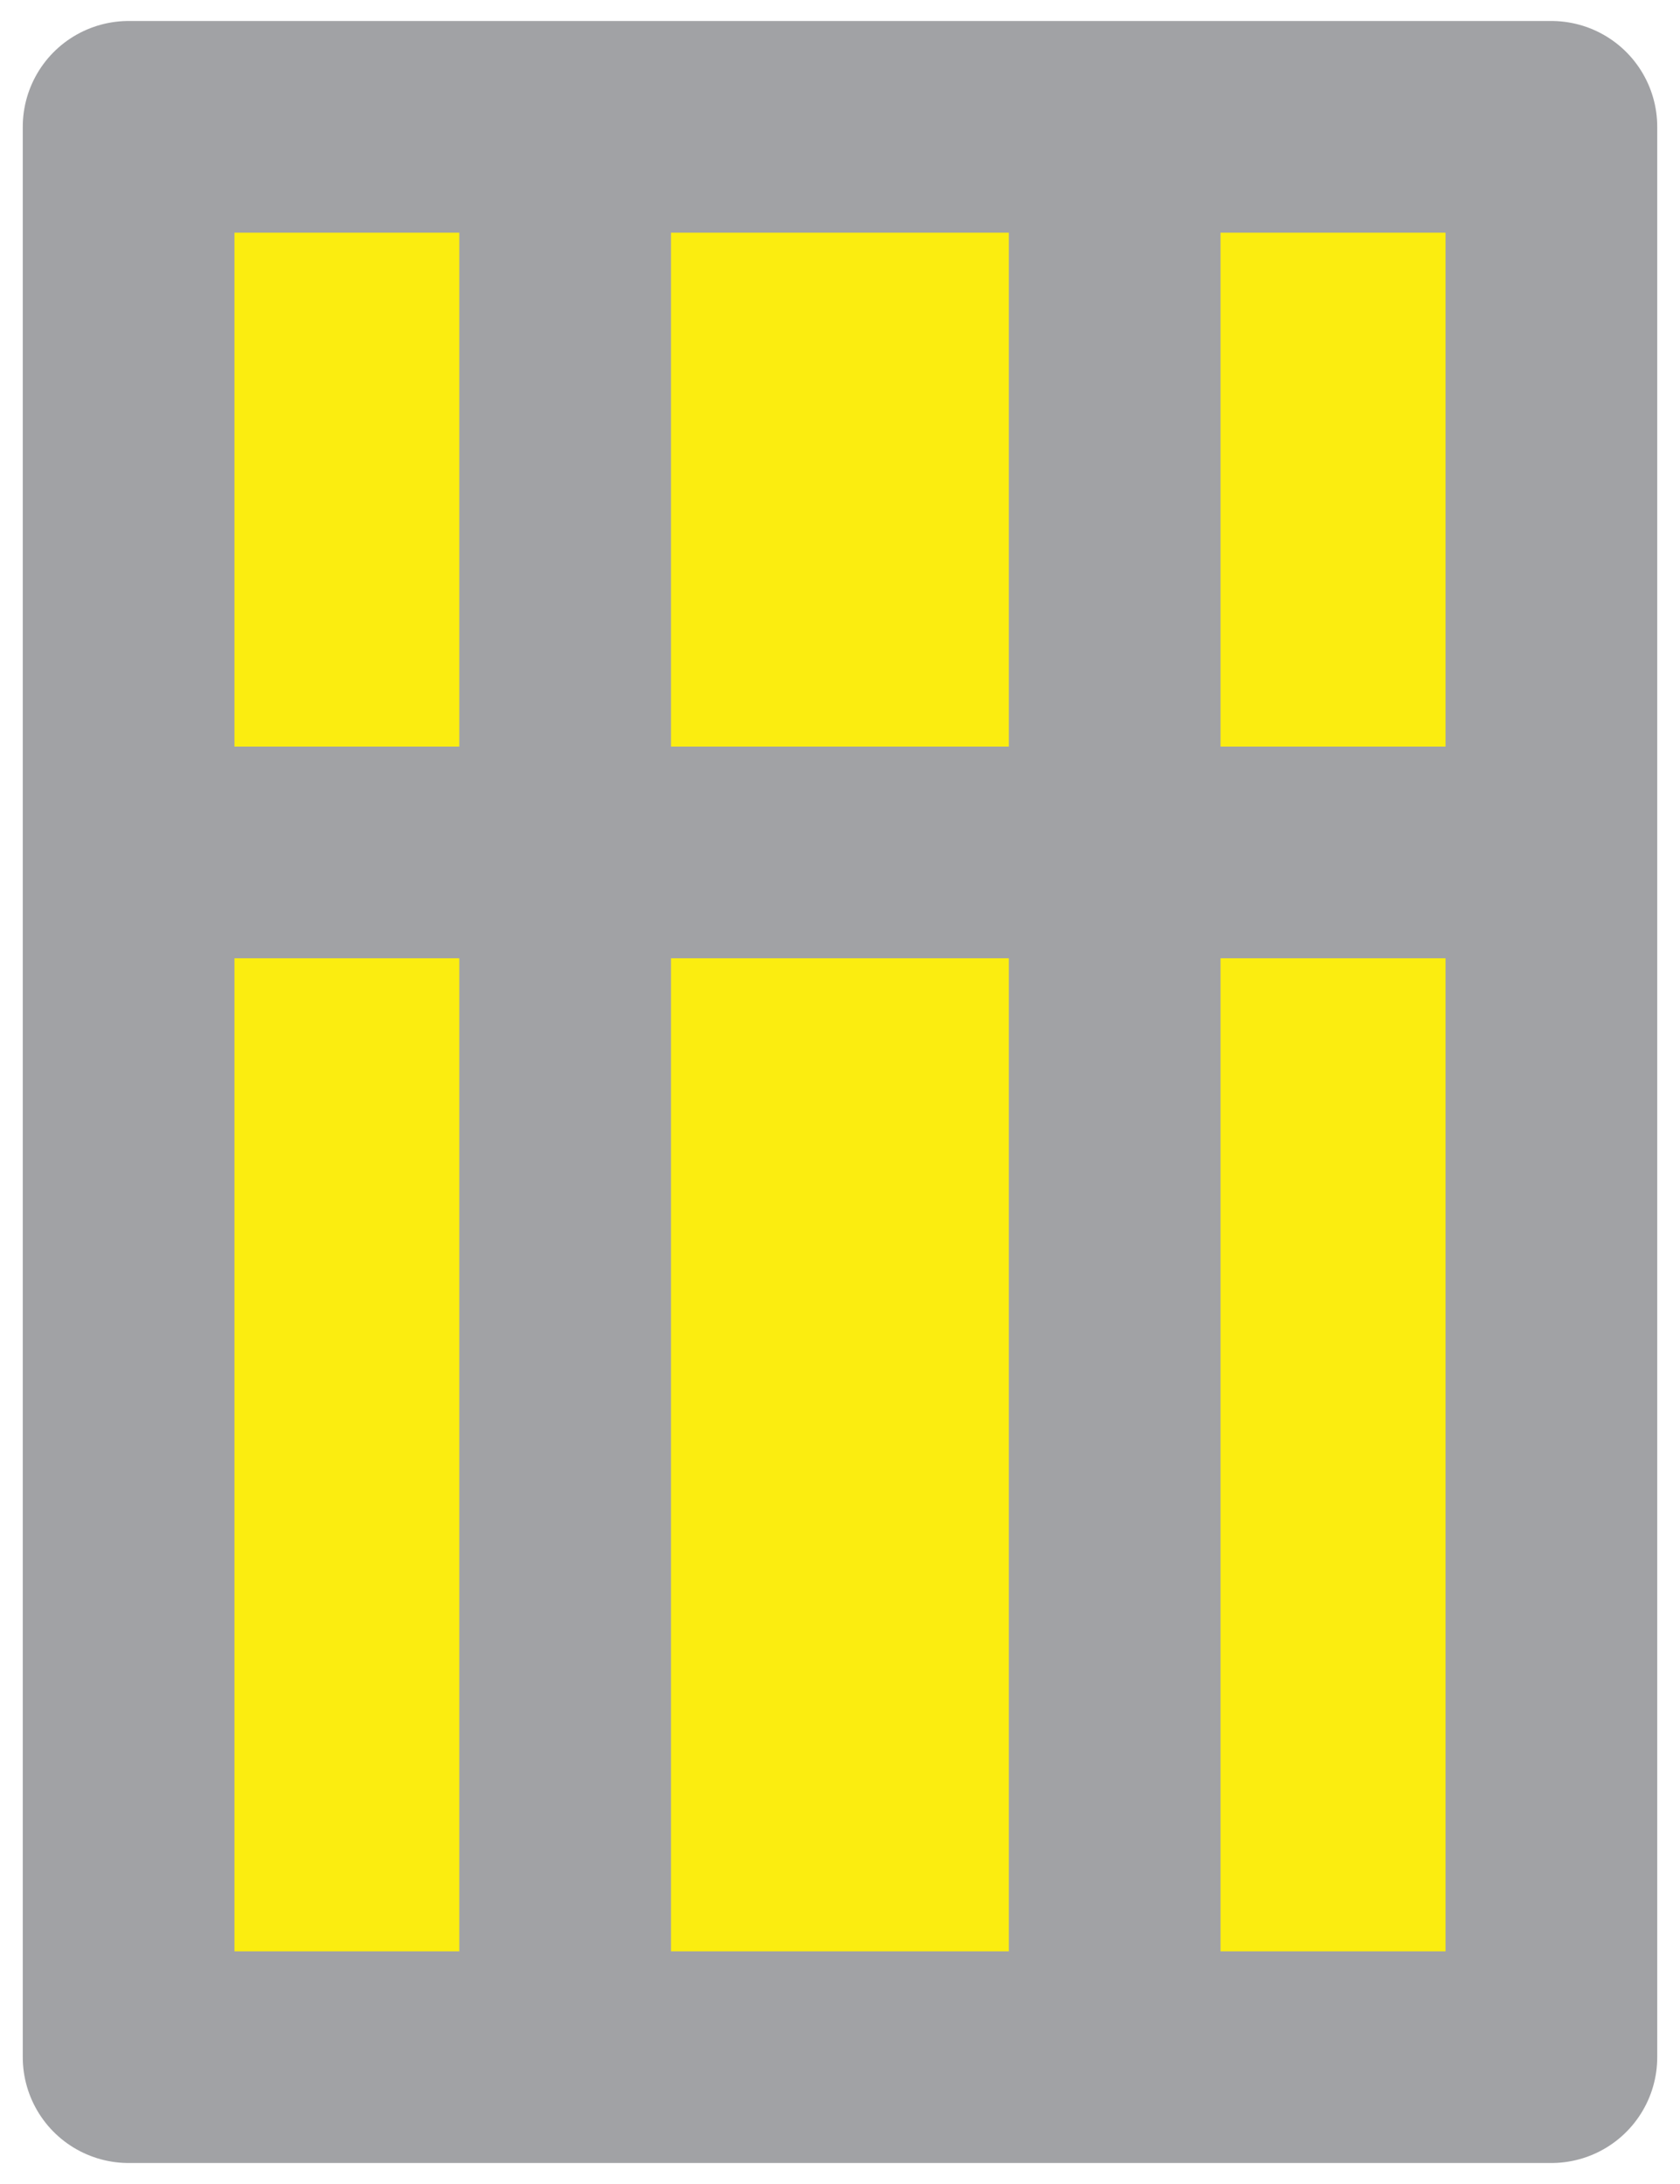 <?xml version="1.0" encoding="utf-8"?>
<!-- Generator: Adobe Illustrator 16.0.0, SVG Export Plug-In . SVG Version: 6.00 Build 0)  -->
<!DOCTYPE svg PUBLIC "-//W3C//DTD SVG 1.1//EN" "http://www.w3.org/Graphics/SVG/1.1/DTD/svg11.dtd">
<svg version="1.1" xmlns="http://www.w3.org/2000/svg" xmlns:xlink="http://www.w3.org/1999/xlink" x="0px" y="0px" width="20px"
	 height="26px" viewBox="0 0 20 26" enable-background="new 0 0 20 26" xml:space="preserve">
<g id="Layer_1">
</g>
<g id="Misc.Bldg.">
	<g>
		
			<rect x="1.531" y="1.51" fill="#FBED10" stroke="#A1A2A5" stroke-width="2.52" stroke-linejoin="round" stroke-miterlimit="10" width="16.938" height="22.98"/>
		
			<line fill="#FBED10" stroke="#A1A2A5" stroke-width="2.52" stroke-linejoin="round" stroke-miterlimit="10" x1="6.728" y1="1.51" x2="6.728" y2="24.49"/>
		
			<line fill="#FBED10" stroke="#A1A2A5" stroke-width="2.52" stroke-linejoin="round" stroke-miterlimit="10" x1="13.27" y1="1.51" x2="13.27" y2="24.49"/>
		
			<line fill="#FBED10" stroke="#A1A2A5" stroke-width="2.52" stroke-linejoin="round" stroke-miterlimit="10" x1="1.531" y1="10.148" x2="18.469" y2="10.148"/>
	</g>
</g>
</svg>
